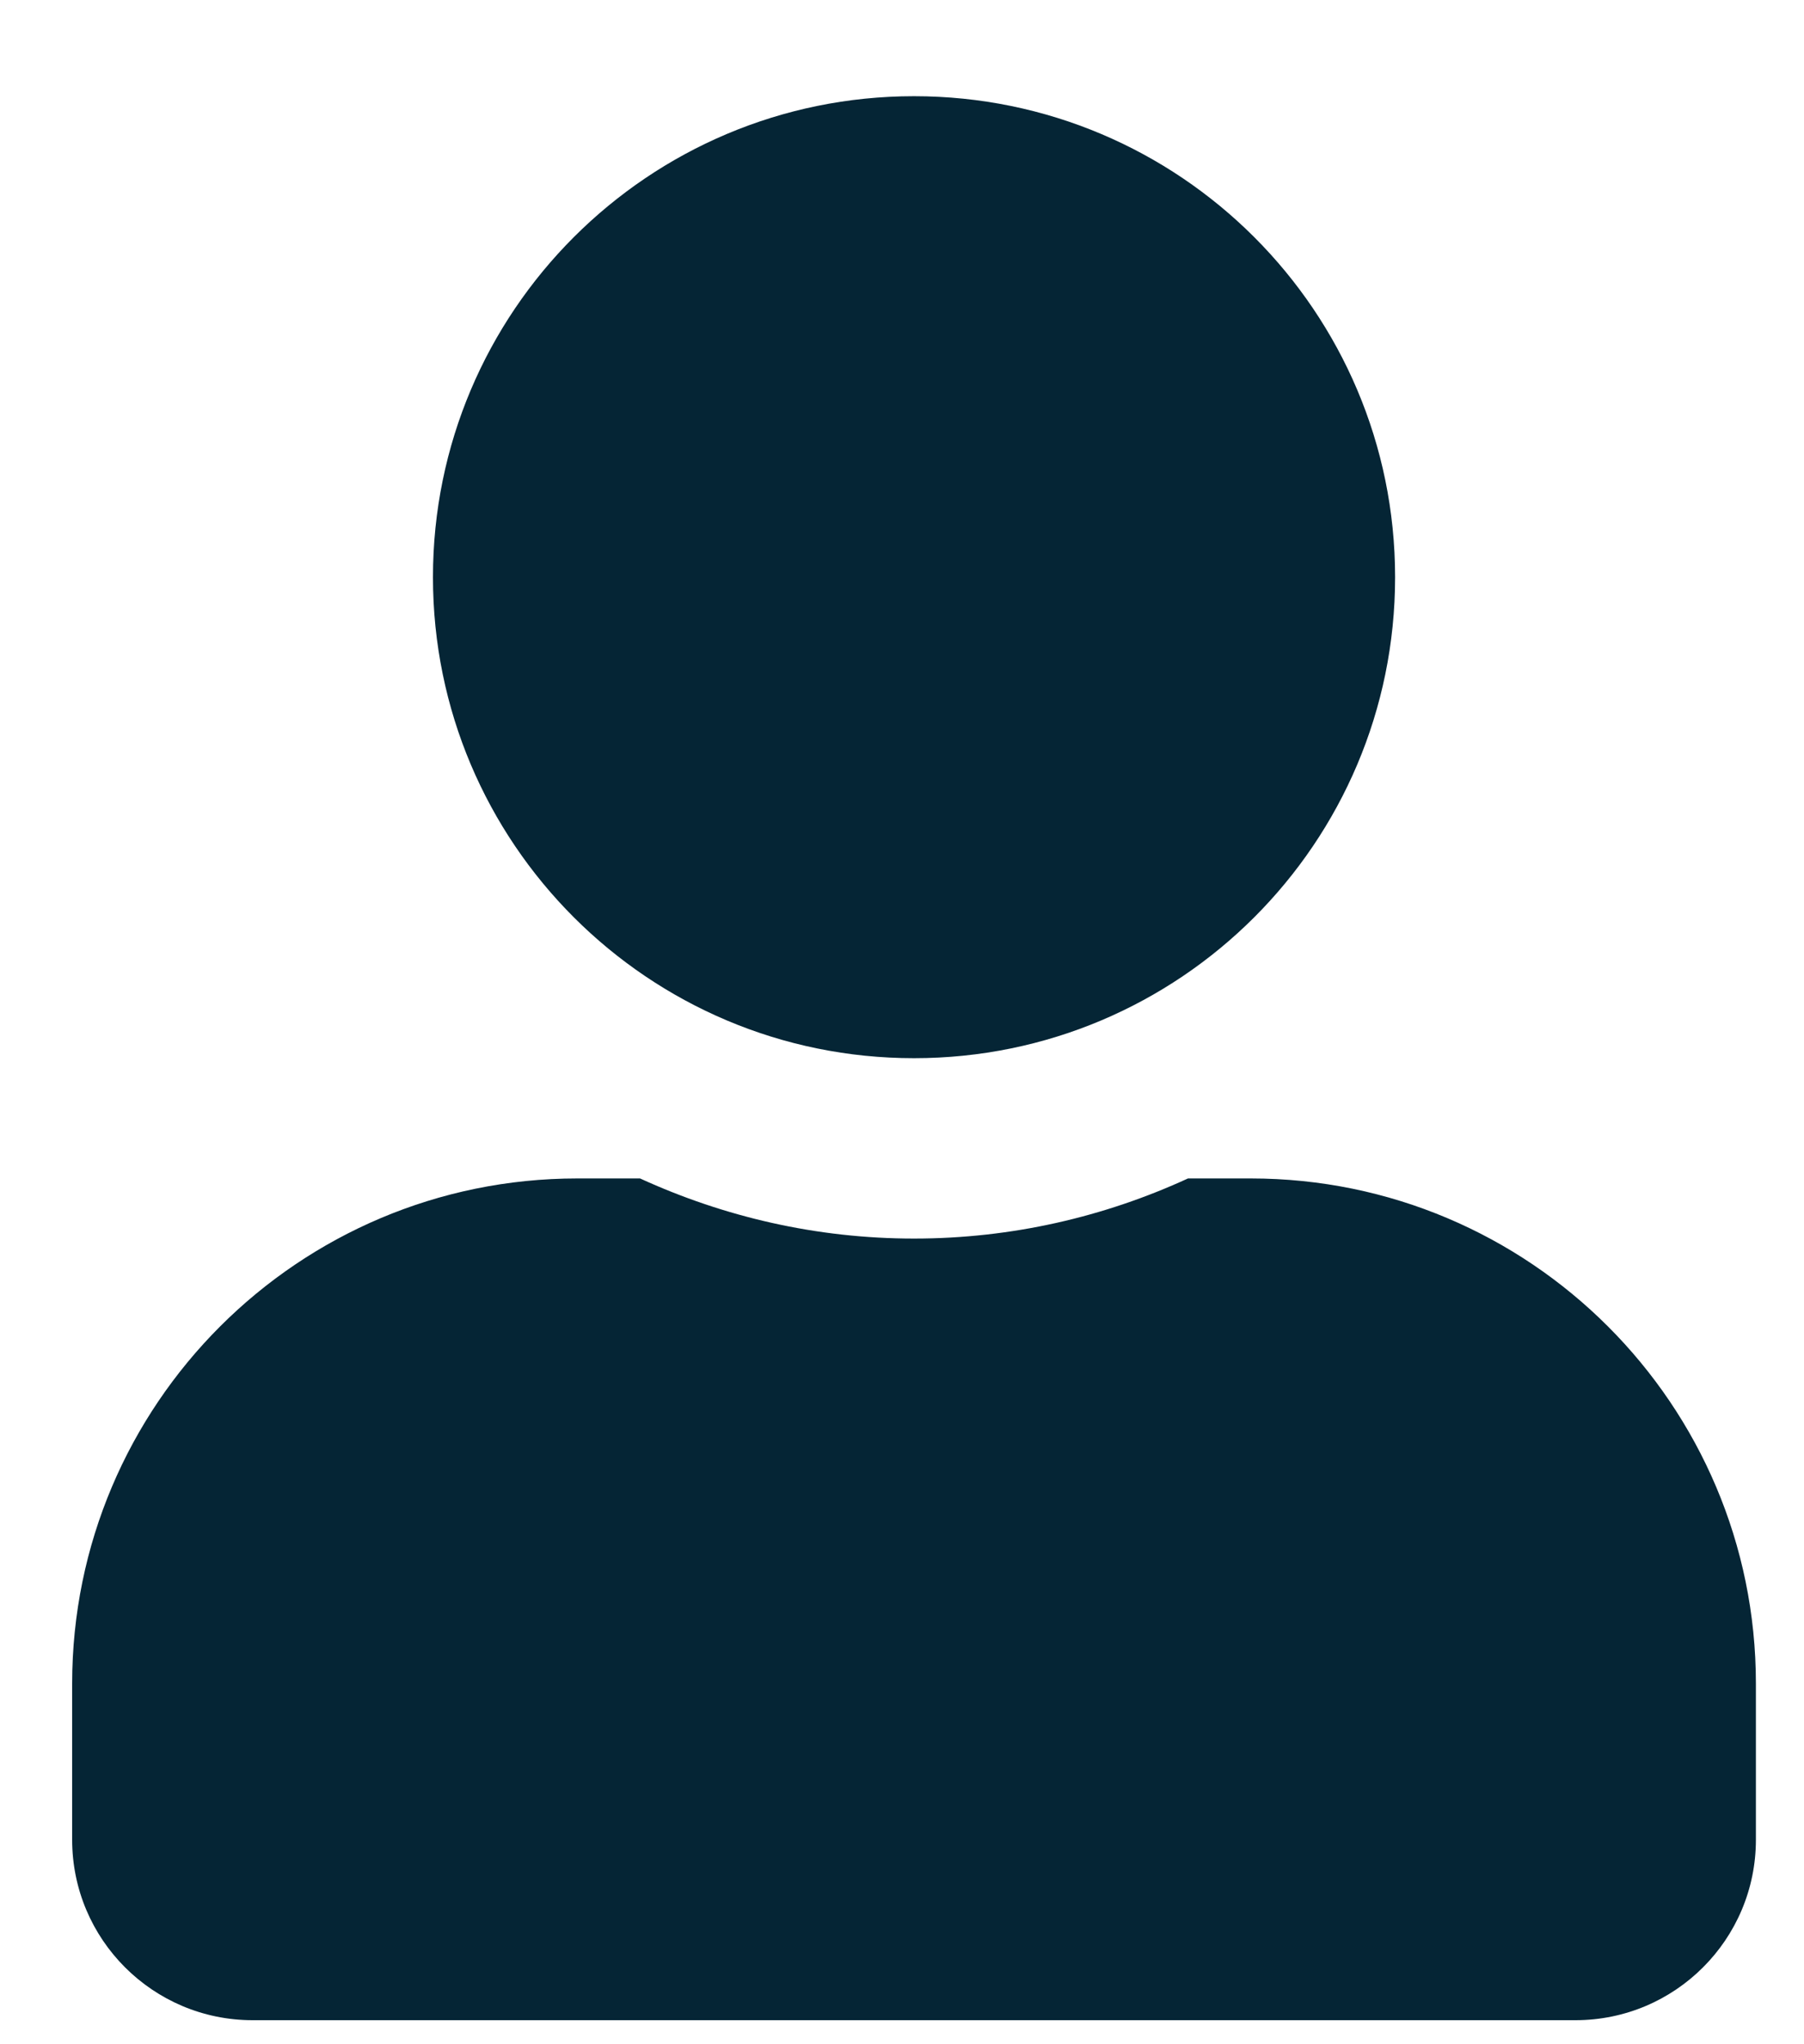 <svg width="15" height="17" viewBox="0 0 15 17" fill="none" xmlns="http://www.w3.org/2000/svg">
<path d="M7.6 8.8C9.809 8.8 11.6 7.01 11.6 4.8C11.6 2.591 9.809 0.8 7.6 0.8C5.391 0.8 3.6 2.591 3.6 4.8C3.6 7.01 5.391 8.8 7.6 8.8ZM10.4 9.8H9.878C9.184 10.119 8.413 10.3 7.6 10.3C6.788 10.3 6.019 10.119 5.322 9.8H4.8C2.481 9.8 0.6 11.681 0.6 14V15.3C0.6 16.128 1.272 16.8 2.1 16.8H13.1C13.928 16.8 14.6 16.128 14.6 15.3V14C14.6 11.681 12.719 9.8 10.4 9.8Z" fill="#052535"/>
</svg>
